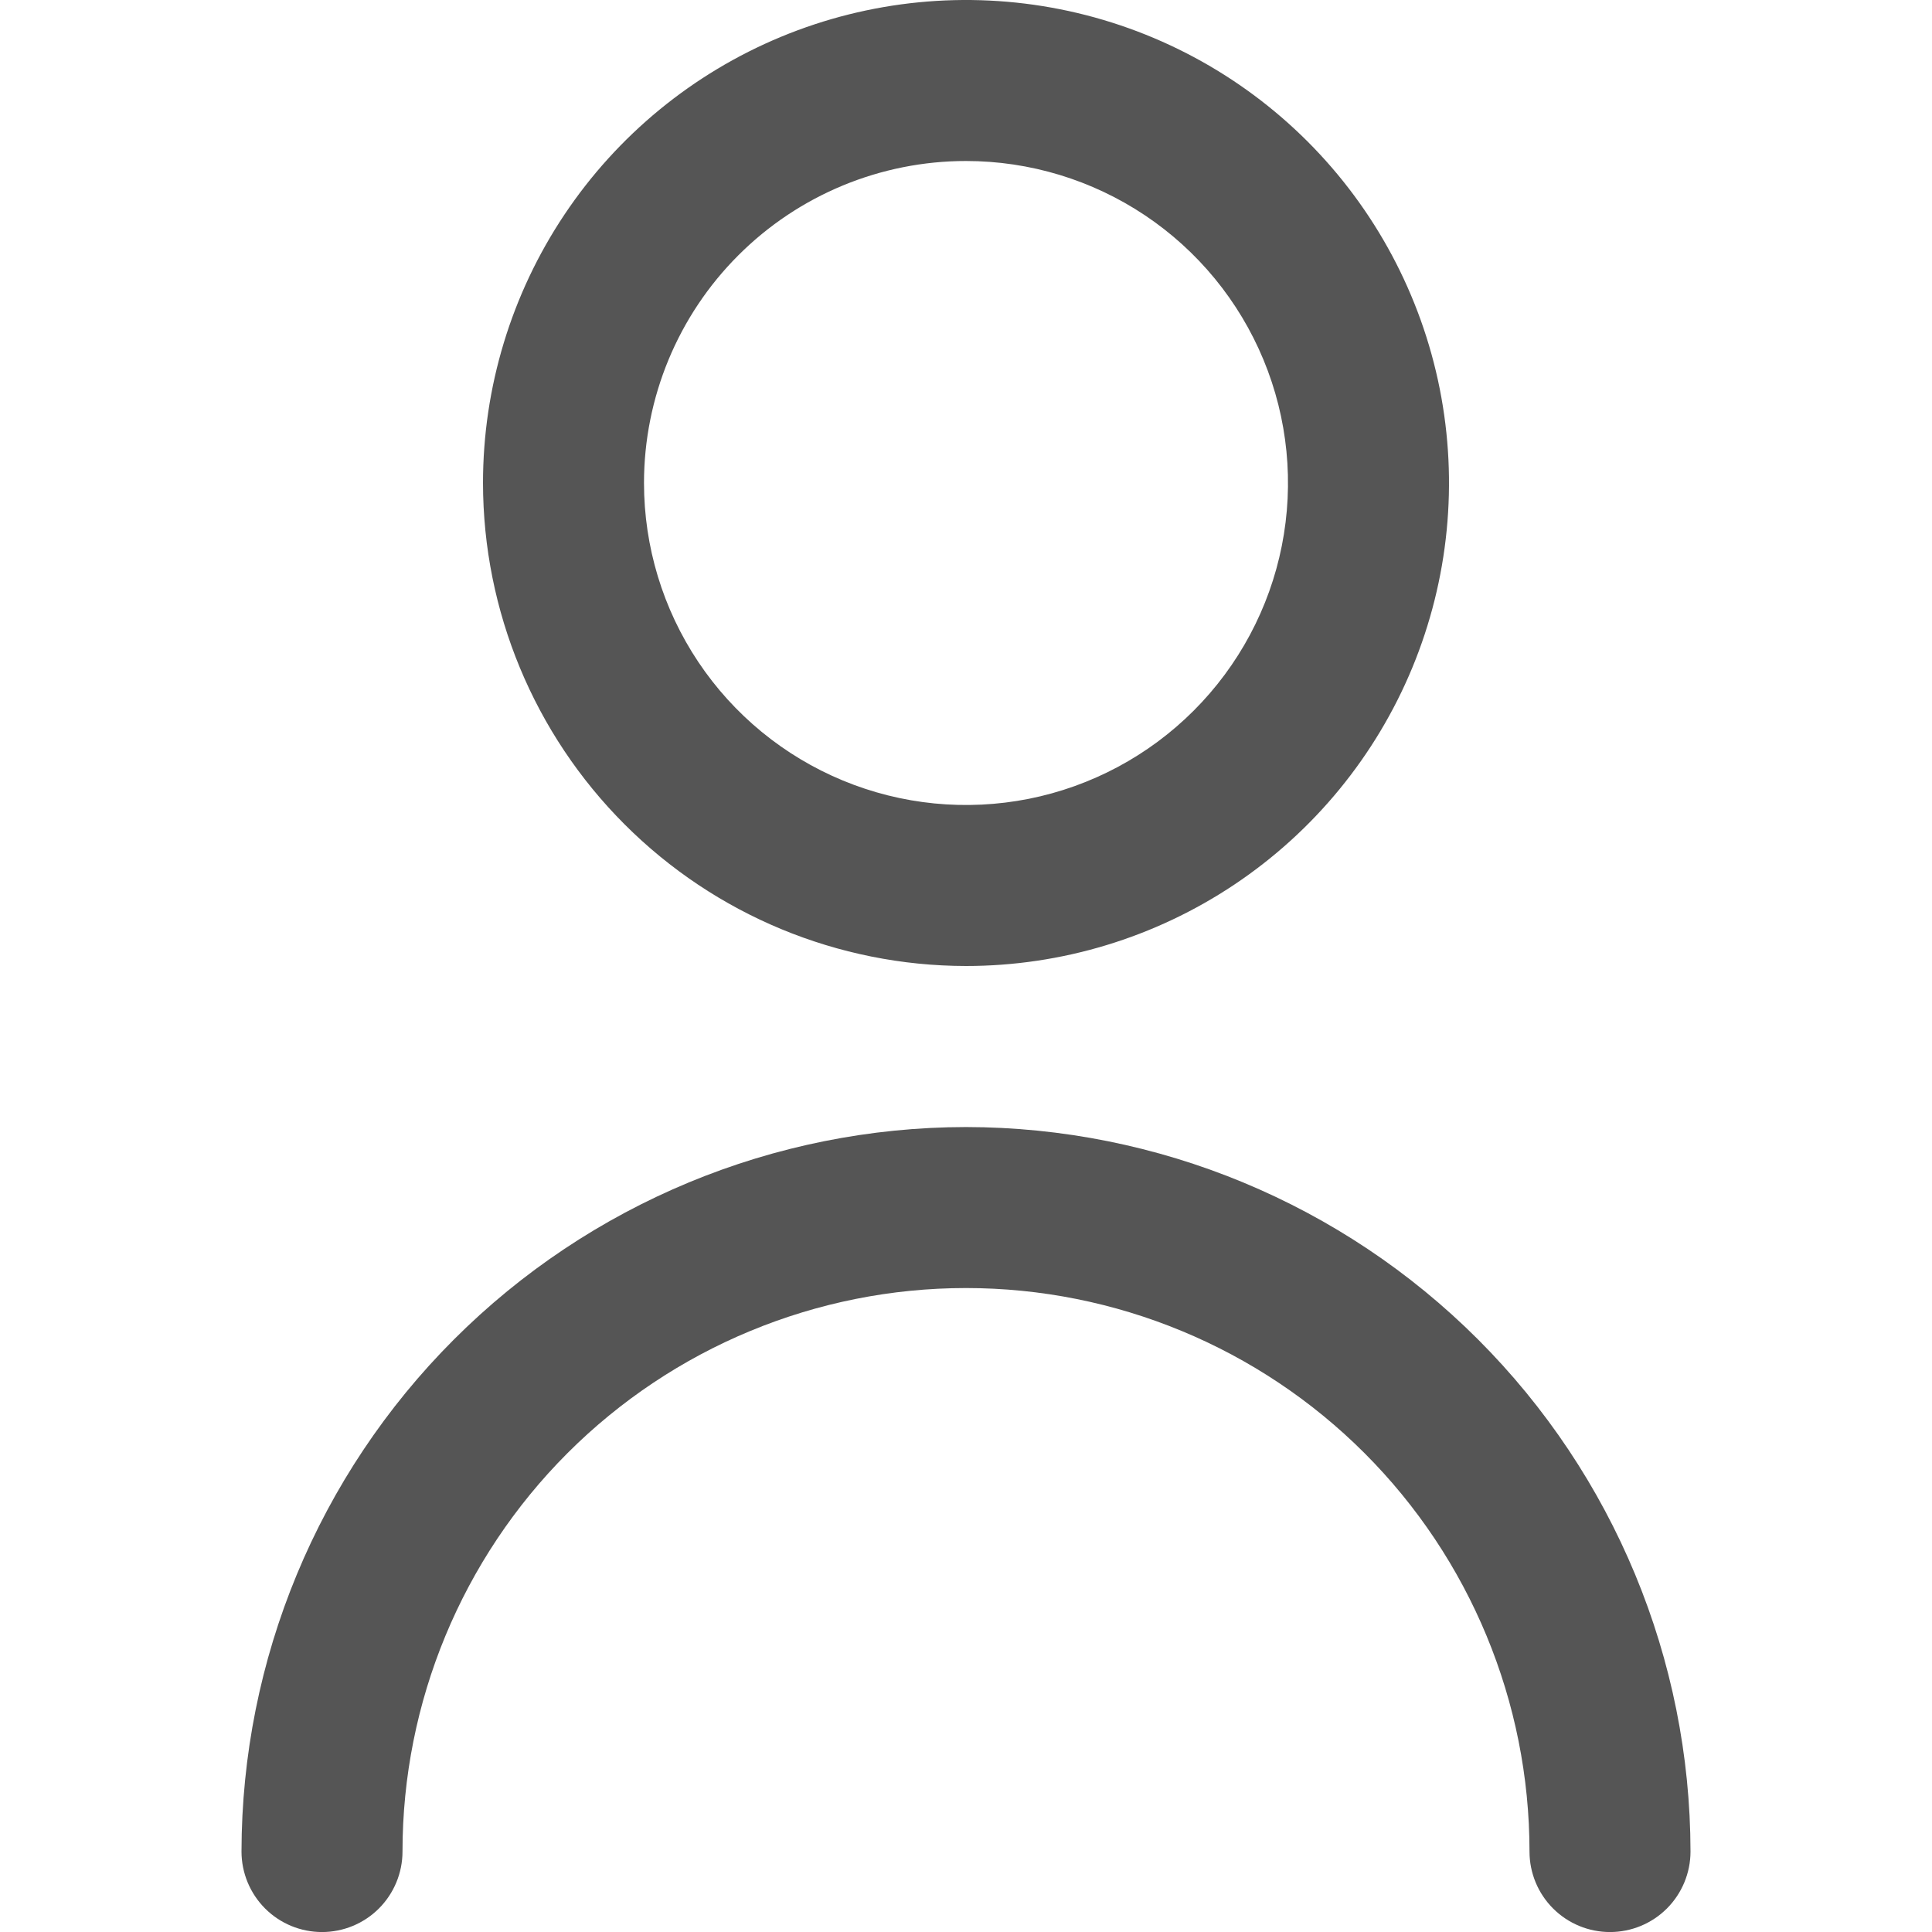 <svg width="45" height="45" viewBox="0 0 45 45" fill="none" xmlns="http://www.w3.org/2000/svg">
<g clip-path="url(#clip0_8_51)">
<path d="M22.5 22.5C24.725 22.5 26.9 21.84 28.75 20.604C30.6 19.368 32.042 17.611 32.894 15.555C33.745 13.499 33.968 11.237 33.534 9.055C33.1 6.873 32.028 4.868 30.455 3.295C28.882 1.722 26.877 0.65 24.695 0.216C22.512 -0.218 20.25 0.005 18.195 0.856C16.139 1.708 14.382 3.15 13.146 5C11.91 6.85 11.25 9.025 11.25 11.25C11.253 14.233 12.439 17.092 14.548 19.201C16.657 21.311 19.517 22.497 22.5 22.5ZM22.5 3.75C23.983 3.75 25.433 4.19 26.667 5.014C27.9 5.838 28.861 7.009 29.429 8.38C29.997 9.75 30.145 11.258 29.856 12.713C29.567 14.168 28.852 15.504 27.803 16.553C26.754 17.602 25.418 18.316 23.963 18.606C22.508 18.895 21 18.747 19.63 18.179C18.259 17.611 17.088 16.65 16.264 15.417C15.44 14.183 15 12.733 15 11.25C15 9.261 15.79 7.353 17.197 5.947C18.603 4.54 20.511 3.75 22.5 3.75V3.75Z" fill="#555555"/>
<path d="M22.5 26.251C18.026 26.256 13.737 28.036 10.573 31.199C7.409 34.363 5.63 38.652 5.625 43.126C5.625 43.623 5.823 44.1 6.174 44.452C6.526 44.804 7.003 45.001 7.5 45.001C7.997 45.001 8.474 44.804 8.826 44.452C9.177 44.1 9.375 43.623 9.375 43.126C9.375 39.645 10.758 36.307 13.219 33.845C15.681 31.384 19.019 30.001 22.5 30.001C25.981 30.001 29.319 31.384 31.781 33.845C34.242 36.307 35.625 39.645 35.625 43.126C35.625 43.623 35.822 44.1 36.174 44.452C36.526 44.804 37.003 45.001 37.5 45.001C37.997 45.001 38.474 44.804 38.826 44.452C39.177 44.1 39.375 43.623 39.375 43.126C39.37 38.652 37.59 34.363 34.427 31.199C31.263 28.036 26.974 26.256 22.5 26.251V26.251Z" fill="#555555"/>
</g>
<defs>
<clipPath id="clip0_8_51">
<rect width="45" height="45" fill="white"/>
</clipPath>
</defs>
</svg>
